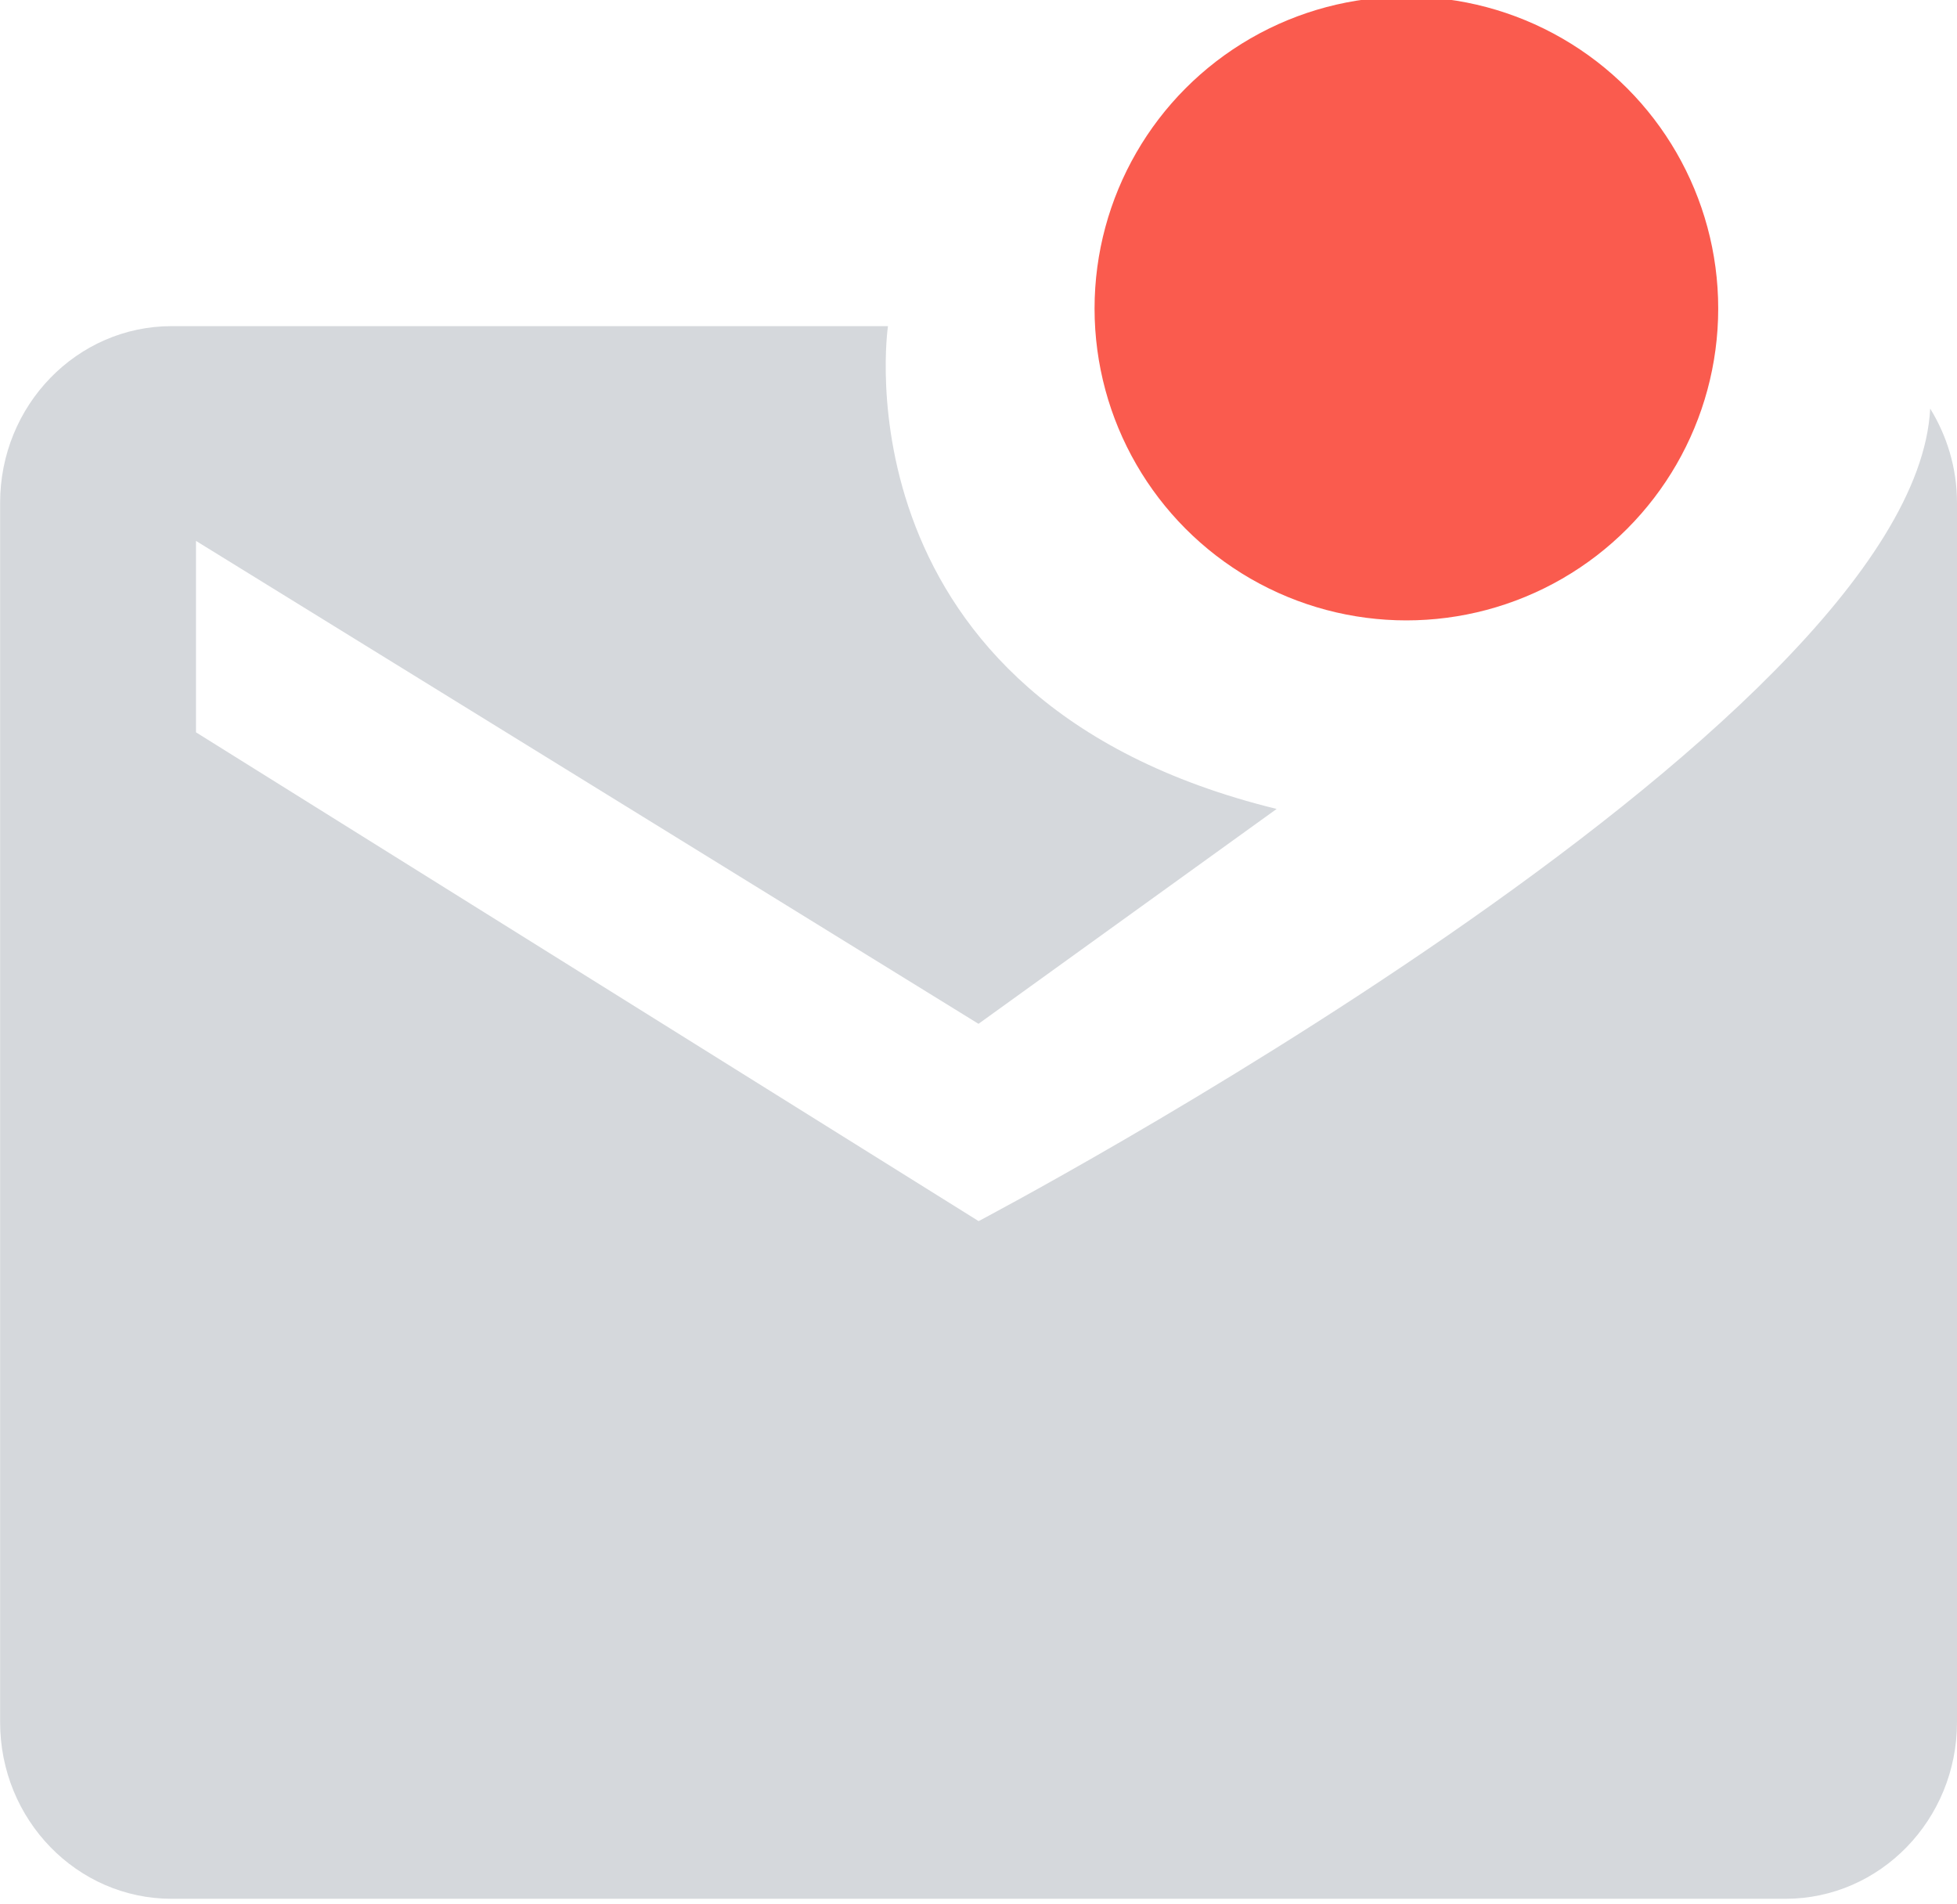<?xml version="1.0" encoding="utf-8"?>
<!-- Generator: Adobe Illustrator 16.0.0, SVG Export Plug-In . SVG Version: 6.00 Build 0)  -->
<!DOCTYPE svg PUBLIC "-//W3C//DTD SVG 1.1//EN" "http://www.w3.org/Graphics/SVG/1.1/DTD/svg11.dtd">
<svg version="1.1" id="Layer_1" xmlns="http://www.w3.org/2000/svg" xmlns:xlink="http://www.w3.org/1999/xlink" x="0px" y="0px"
	 width="17.014px" height="16.55px" viewBox="-0.109 -0.172 17.014 16.55" enable-background="new -0.109 -0.172 17.014 16.55"
	 xml:space="preserve">
<g>
	<circle fill="#FA5B4E" cx="12.118" cy="2.51" r="2.711"/>
	<path fill="#D5D8DC" d="M16.672,3.38c-0.146,2.79-8.273,7.063-8.273,7.063L1.595,6.194V4.53l6.803,4.198L10.99,6.86
		C7.125,5.913,7.611,2.663,7.611,2.663H1.384c-0.824,0-1.492,0.688-1.492,1.536v10.6c0,0.848,0.668,1.535,1.492,1.535h14.029
		c0.824,0,1.492-0.688,1.492-1.535v-10.6C16.905,3.896,16.818,3.618,16.672,3.38z"/>
</g>
</svg>
